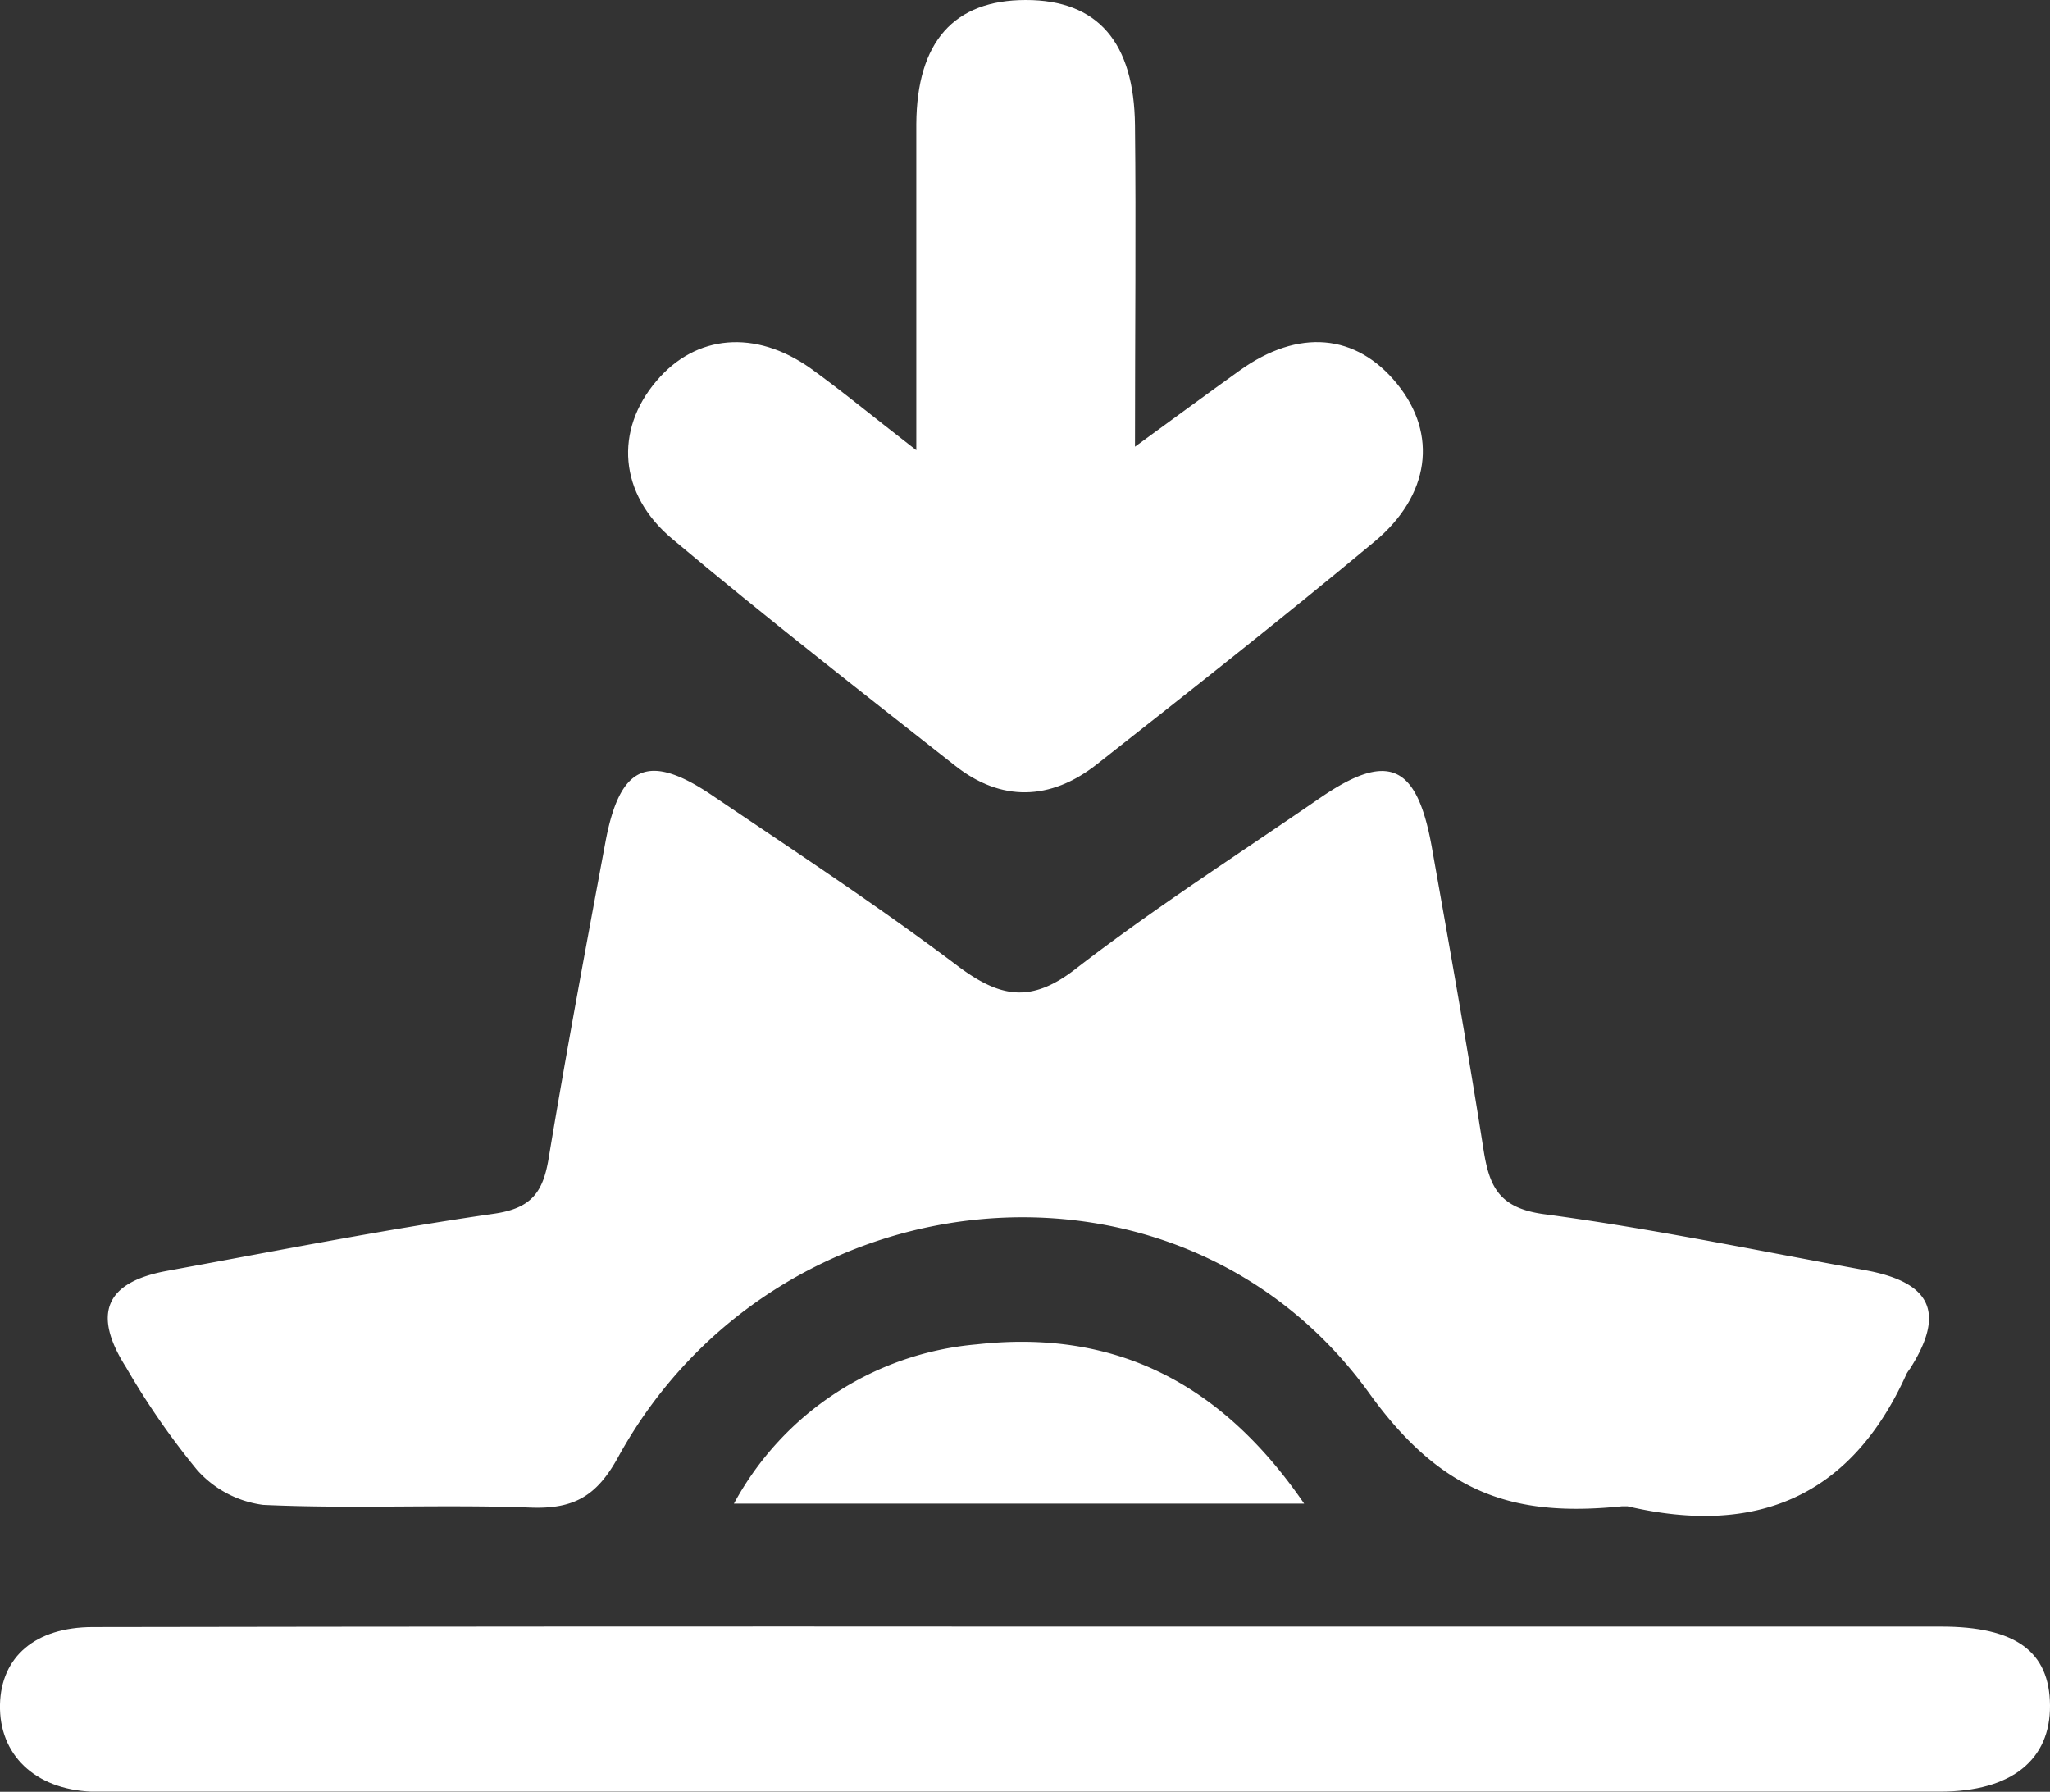 <svg xmlns="http://www.w3.org/2000/svg" viewBox="0 0 128.71 112.48"><rect x="0" y="0" width="128.71" height="112.48" fill="#333333" stroke="none"/><defs><style>.cls-1{fill:#fff;}</style></defs><g id="Layer_2" data-name="Layer 2"><g id="Layer_1-2" data-name="Layer 1"><path class="cls-1" d="M102.19,94.56c-.12,0-.25,0-.37,0-6.63.67-11.21-.66-15.83-7.07-11.92-16.56-37.31-14-47.19,4-1.35,2.45-2.79,3.25-5.49,3.15-5.59-.21-11.2.09-16.79-.17a6.7,6.7,0,0,1-4.15-2.2,48,48,0,0,1-4.45-6.43c-2.14-3.36-1.31-5.35,2.56-6.06,6.84-1.25,13.66-2.6,20.54-3.59,2.38-.34,3.08-1.38,3.43-3.49,1.1-6.62,2.33-13.22,3.56-19.82.91-4.91,2.73-5.67,6.81-2.88C50,53.5,55.17,56.9,60.13,60.64c2.67,2,4.62,2.37,7.46.14C72.48,57,77.76,53.62,82.88,50.09c4.25-2.92,6.06-2.14,7,3,1.13,6.37,2.27,12.74,3.27,19.13.37,2.32,1,3.62,3.8,4,6.76.9,13.46,2.3,20.18,3.52,4.18.77,5,2.71,2.79,6.18a2.82,2.82,0,0,0-.21.31C116.22,94,110.24,96.44,102.19,94.56Z"/><path class="cls-1" d="M64.4,102.11h57.47c4.68,0,6.81,1.56,6.84,4.94s-2.36,5.42-6.92,5.42q-57.46,0-114.93,0c-.37,0-.75,0-1.12,0C2.19,112.32-.07,110.15,0,107c.07-3,2.22-4.85,5.81-4.86Q35.11,102.09,64.4,102.11Z"/><path class="cls-1" d="M57.53,28.26c0-7.57,0-14,0-20.46C57.56,2.61,59.9,0,64.41,0s6.8,2.65,6.85,7.88c.07,6.42,0,12.84,0,20.16,2.65-1.93,4.6-3.37,6.57-4.78,3.69-2.65,7.32-2.33,9.89.84s2.05,7-1.41,9.89c-5.73,4.77-11.59,9.38-17.46,14-2.89,2.27-6,2.36-8.89.07C54,43.37,48,38.69,42.22,33.84c-3.39-2.83-3.64-6.84-1-9.93,2.46-2.91,6.2-3.25,9.67-.79C52.85,24.53,54.74,26.1,57.53,28.26Z"/><path class="cls-1" d="M81.88,94.39H46.08a19.21,19.21,0,0,1,15.26-10C69.81,83.45,76.57,86.64,81.88,94.39Z"/></g></g></svg>